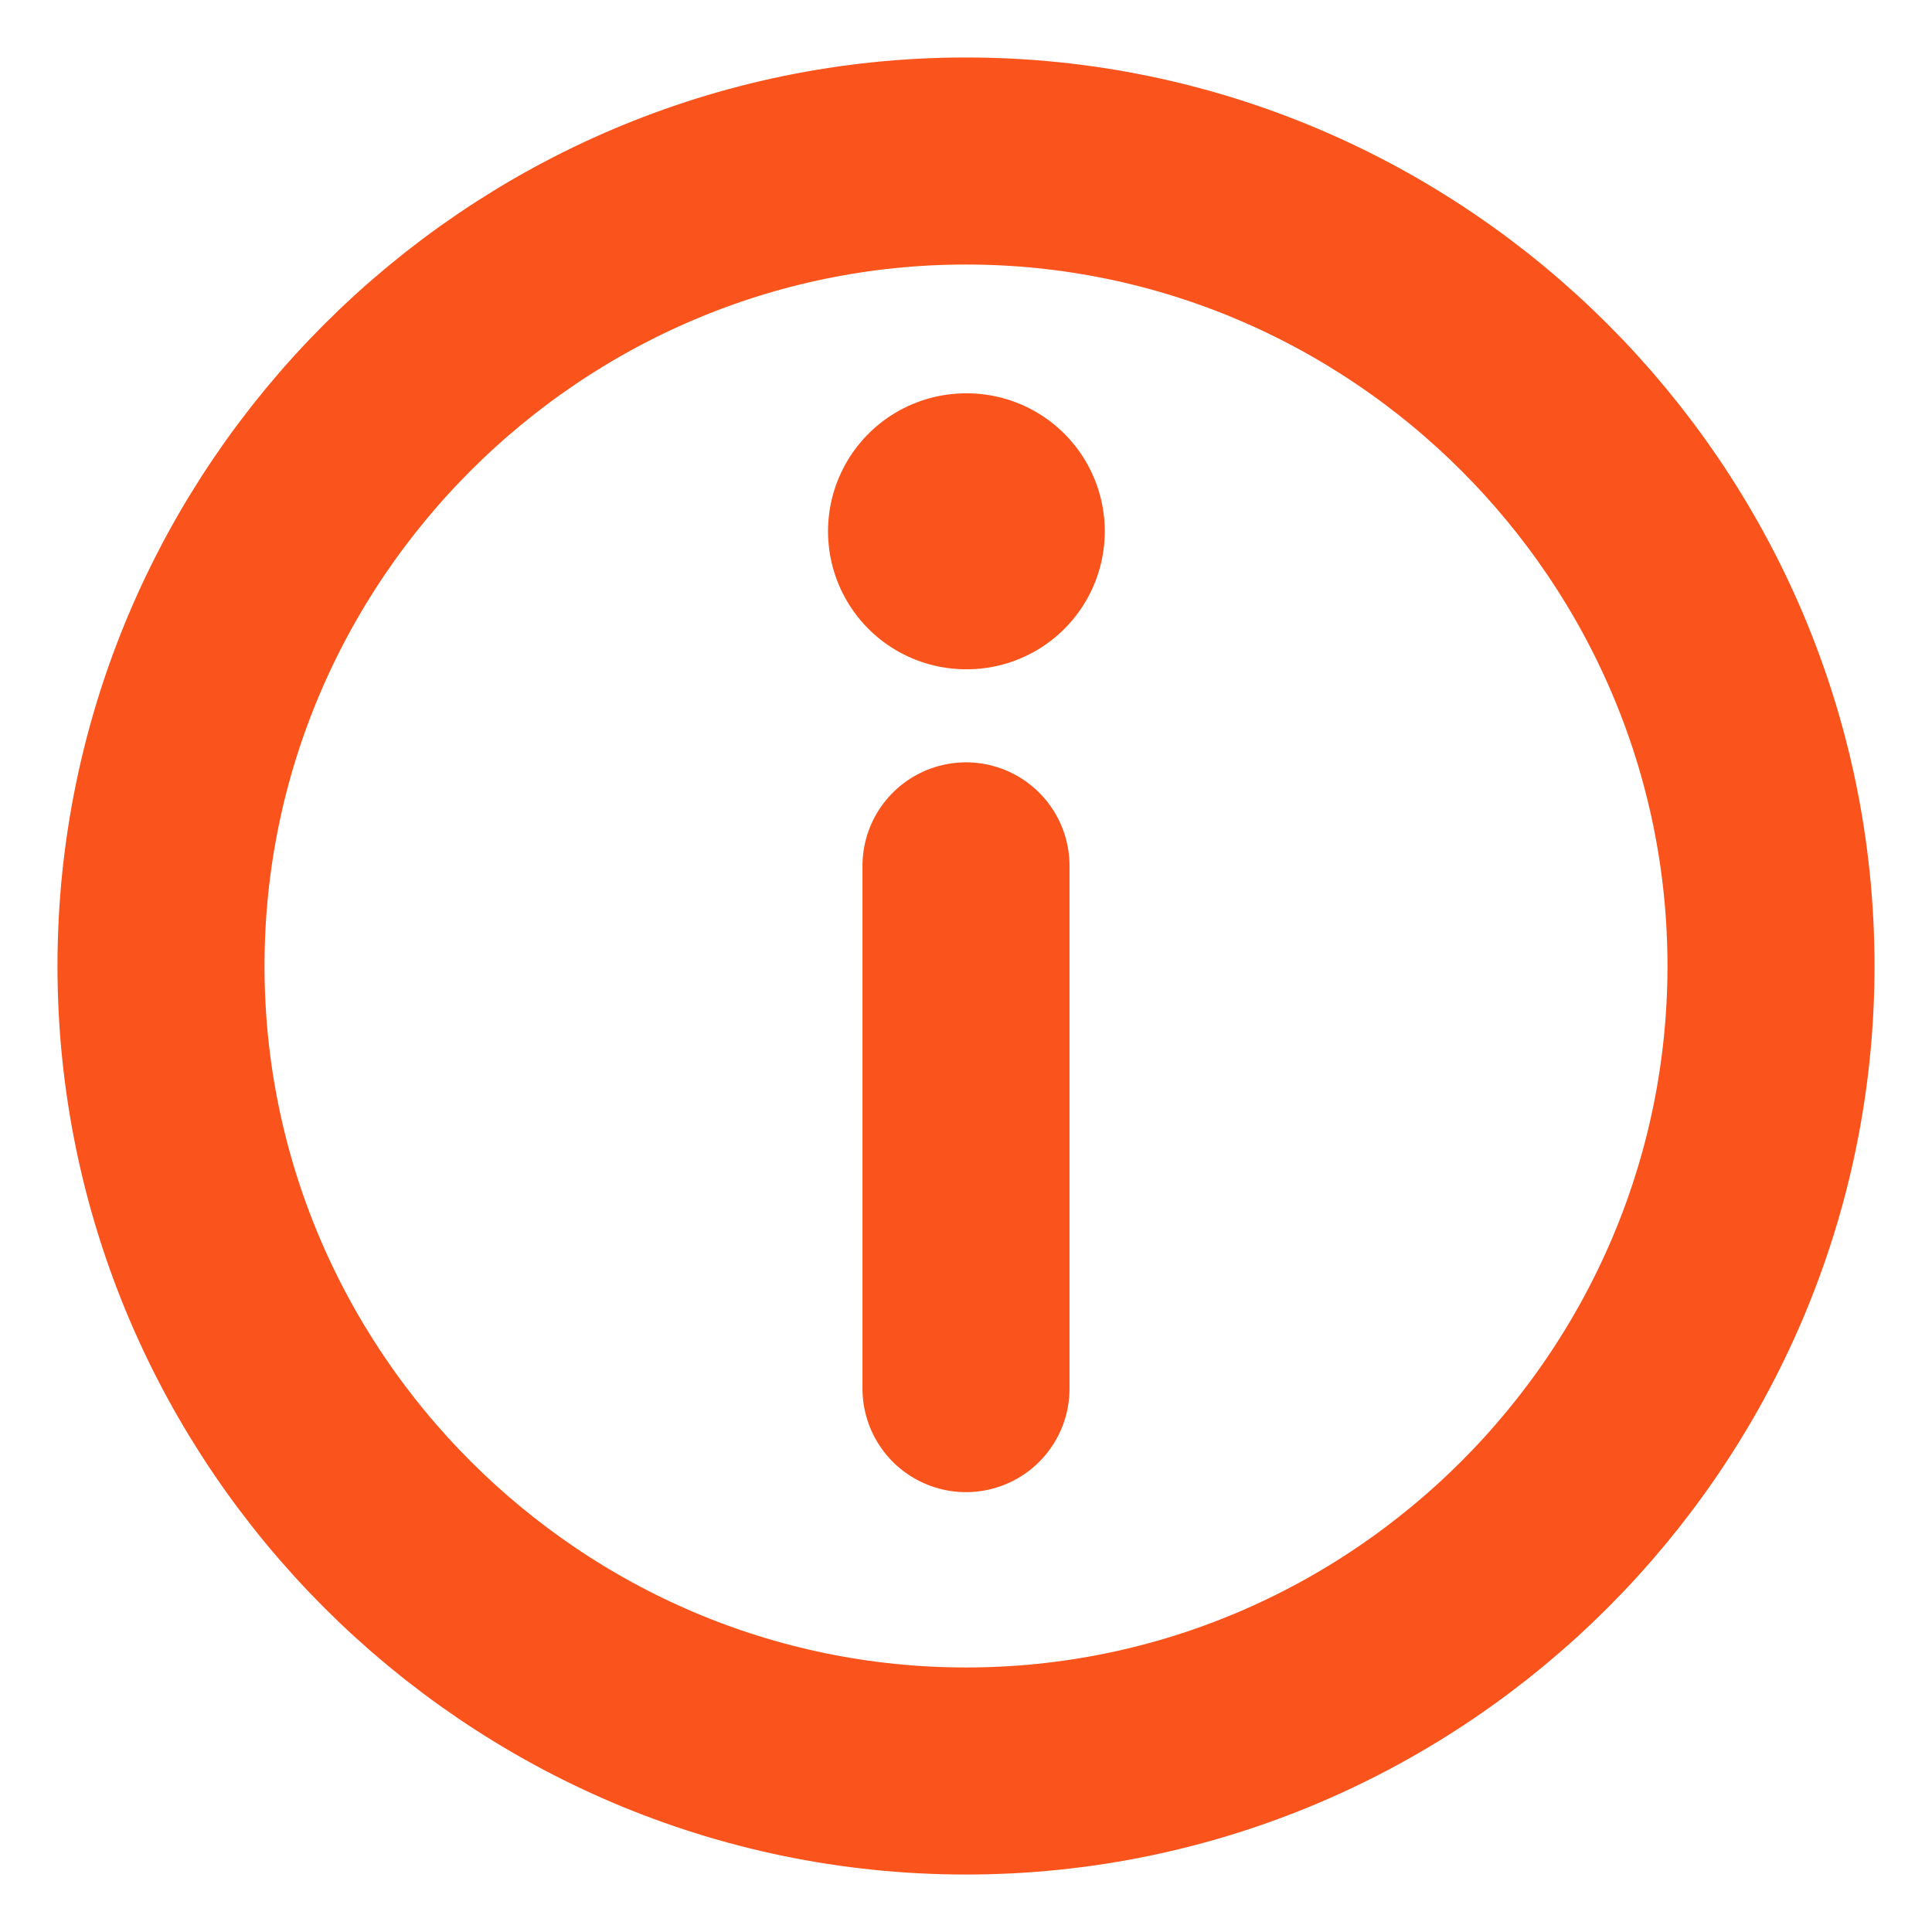 <svg width="12" height="12" viewBox="0 0 12 12" fill="none" xmlns="http://www.w3.org/2000/svg">
<path d="M6 1C8.75 1 11 3.25 11 6C11 8.75 8.75 11 6 11C3.25 11 1 8.75 1 6C1 3.25 3.25 1 6 1Z" stroke="#FA541C" stroke-width="1.286" stroke-linecap="round" stroke-linejoin="round"/>
<path d="M6.005 3.3H6" stroke="#FA541C" stroke-width="1.714" stroke-linecap="round"/>
<path d="M6 8.625V5.378" stroke="#FA541C" stroke-width="1.286" stroke-linecap="round" stroke-linejoin="round"/>
</svg>
